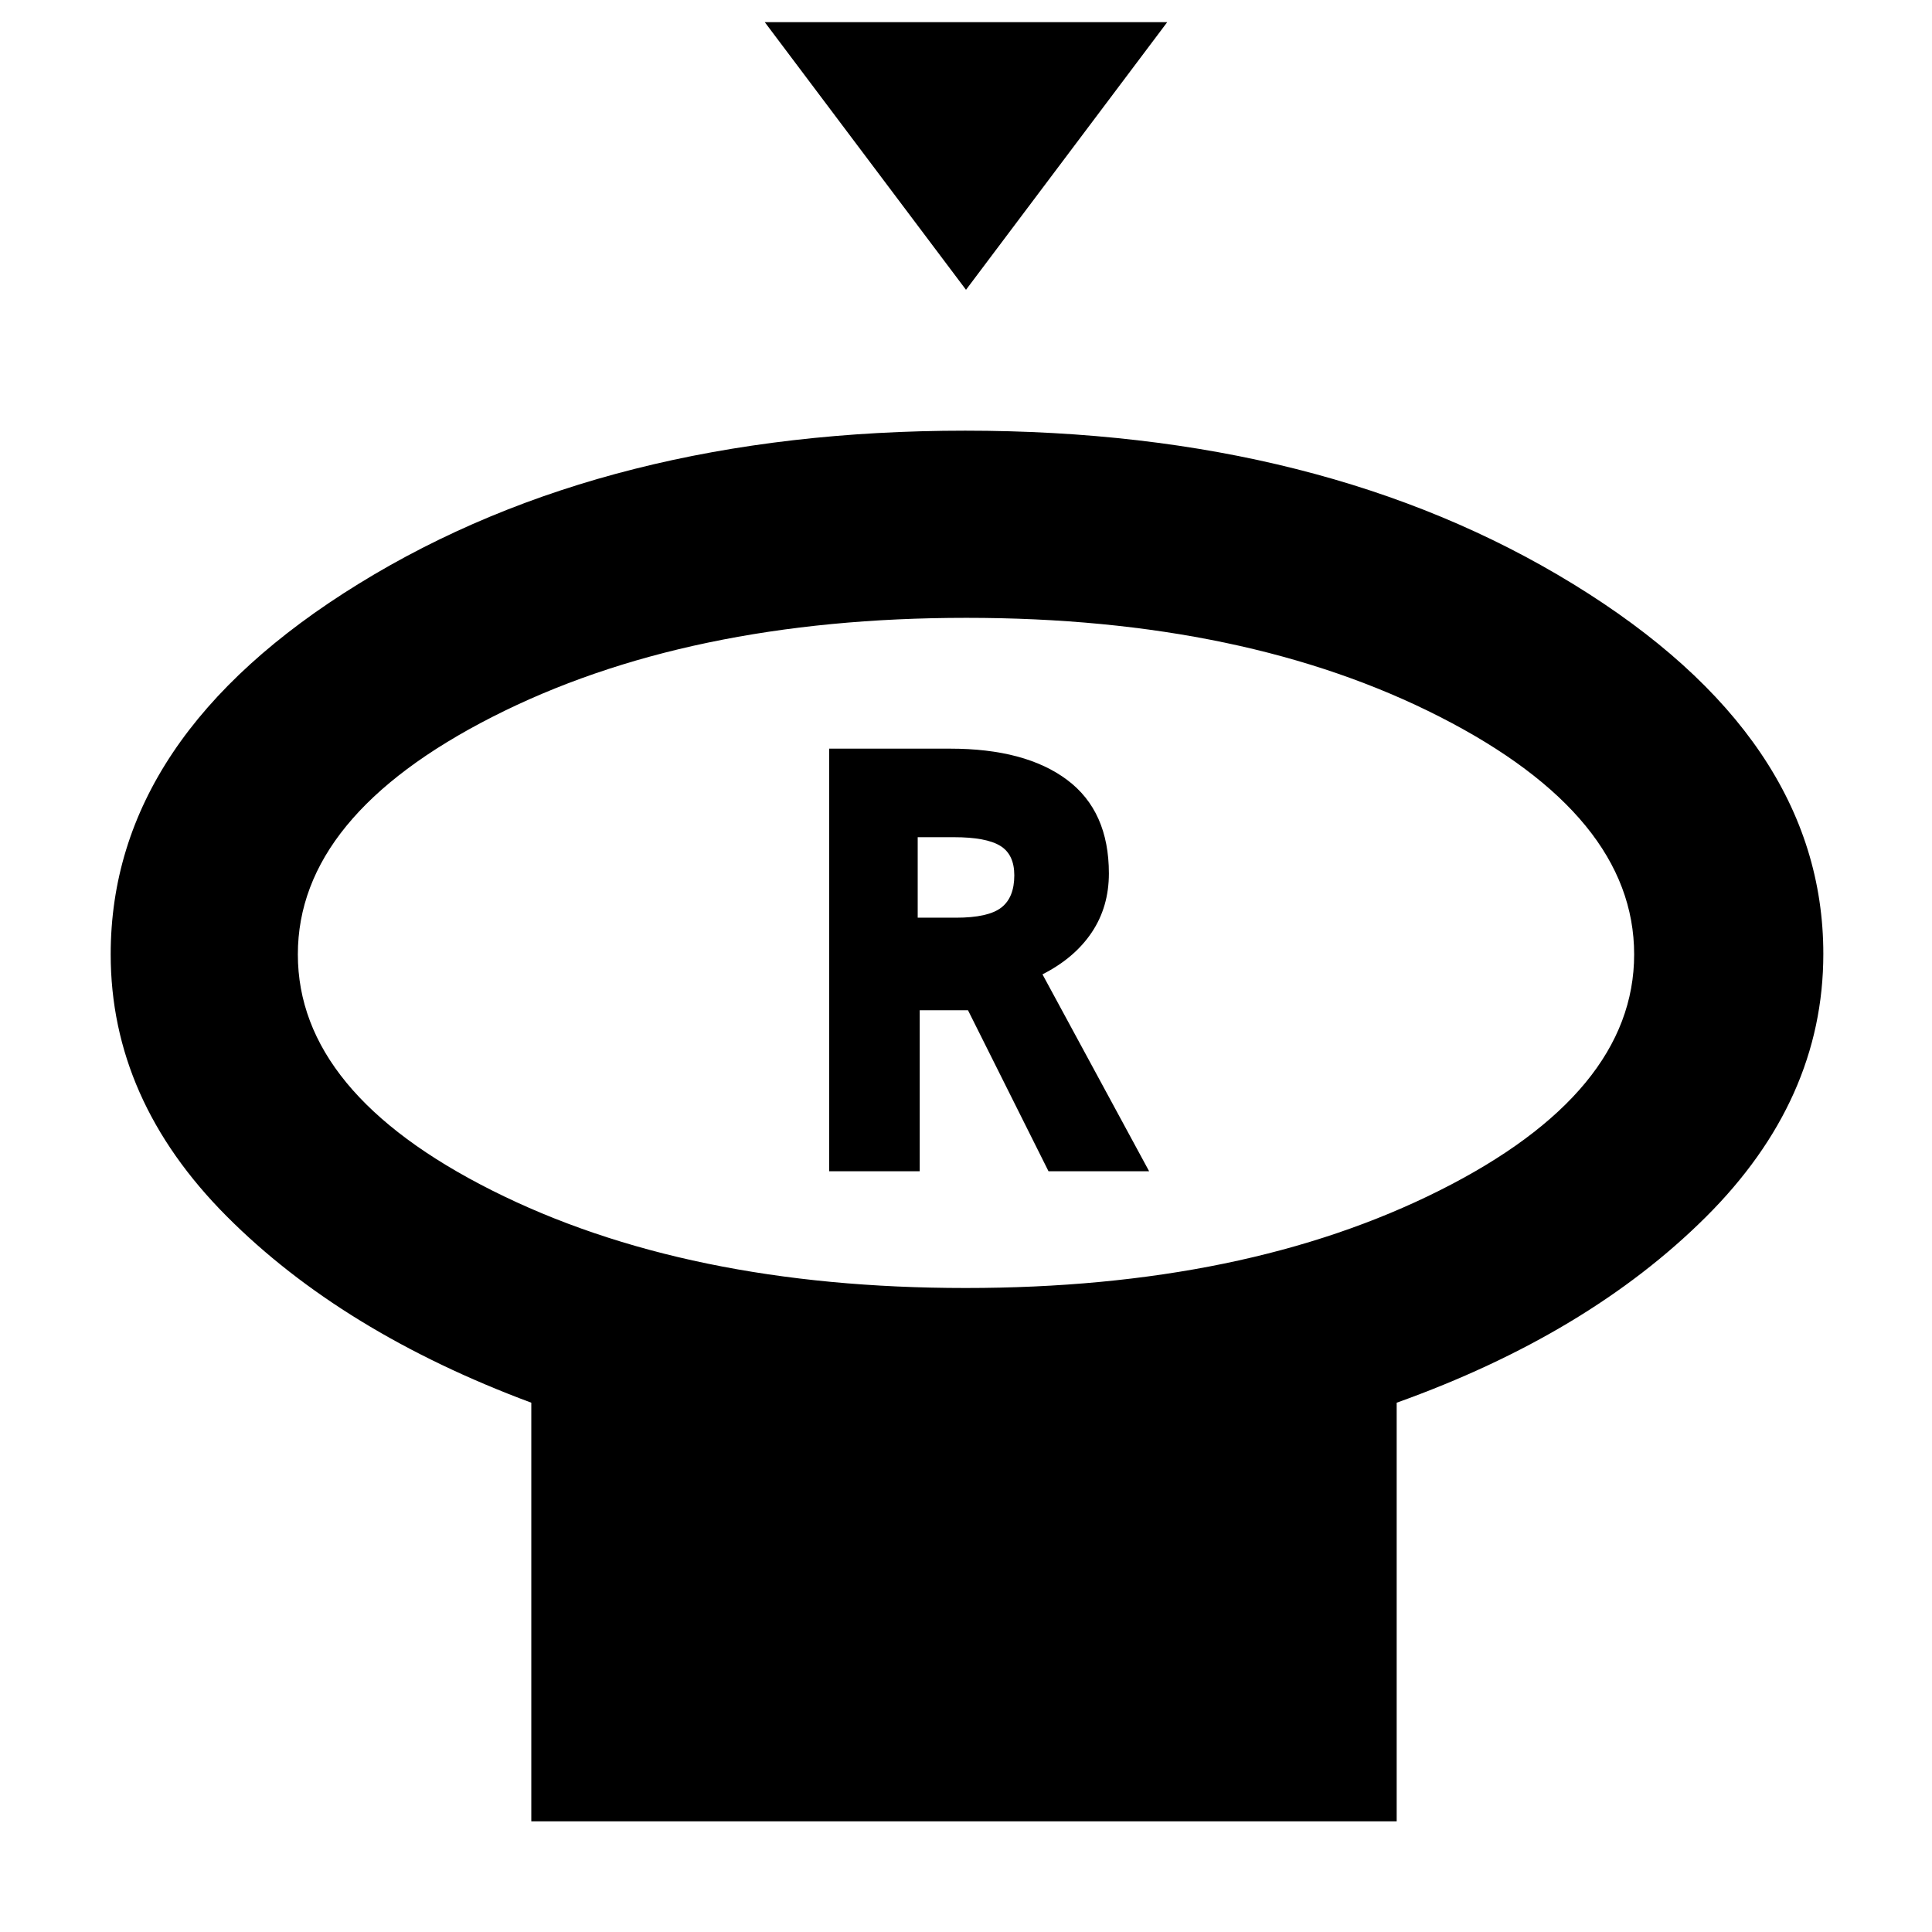 <svg xmlns="http://www.w3.org/2000/svg" height="48" viewBox="0 -960 960 960" width="48"><path d="M480-816 380-949h200L480-816Zm-.18 496q138.95 0 235.56-48.5Q812-417 812-485.76t-96.44-118Q619.13-653 480.18-653t-235.56 49.24Q148-554.52 148-485.76q0 68.76 96.44 117.26Q340.87-320 479.82-320ZM694-263v208H264v-208q-94-35-151.5-92.78T55-485.8Q55-594 178.36-670q123.36-76 301.26-76 177.9 0 302.14 76.25Q906-593.51 906-486q0 72.7-58.5 130.85Q789-297 694-263ZM480-486Zm-68 108h45v-80h24l40 80h50l-53-97.85q16-8.15 24.5-20.87Q551-509.43 551-526q0-30.94-20.74-46.47Q509.53-588 472.09-588H412v210Zm44-126v-40h18q16 0 23 4.28t7 14.66q0 11.06-6.5 16.06-6.5 5-22.5 5h-19Z"/></svg>